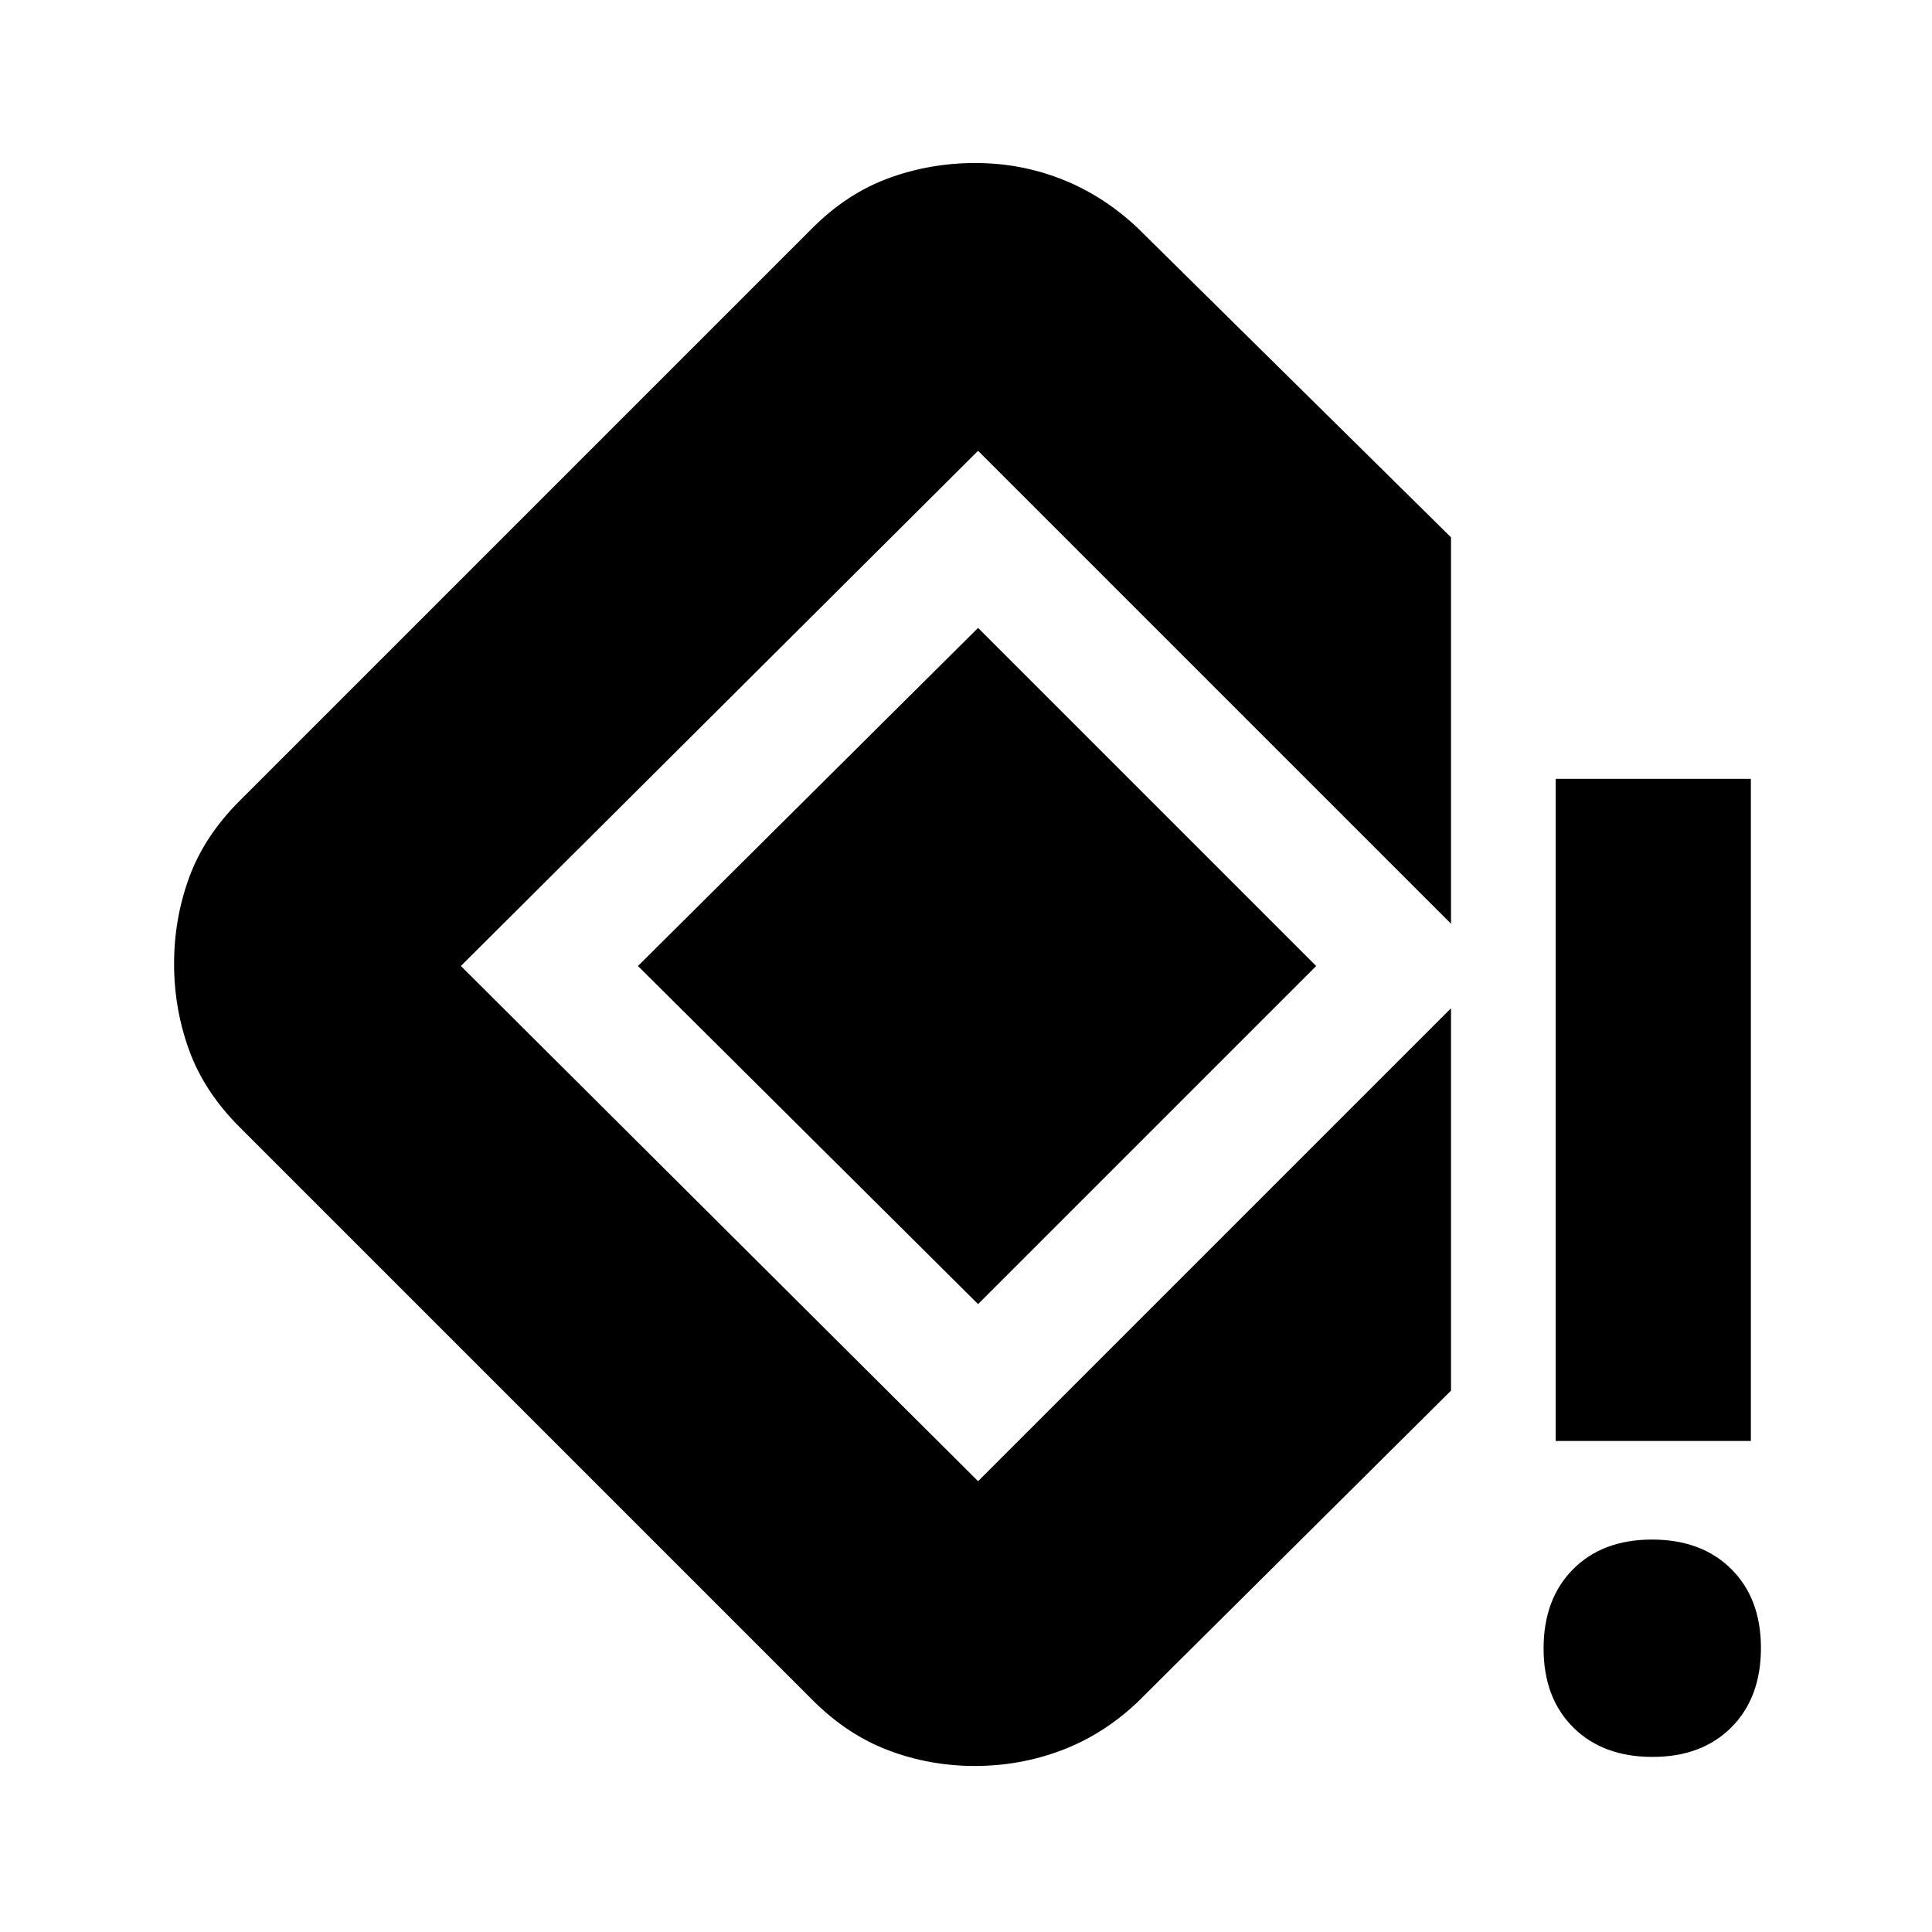 <svg xmlns="http://www.w3.org/2000/svg" height="20" viewBox="0 -960 960 960" width="20"><path d="M773-244v-329h97v329h-97Zm48.11 157q-24.61 0-39.36-14.64Q767-116.29 767-140.89q0-24.61 14.64-39.36Q796.29-195 820.89-195q24.61 0 39.36 14.64Q875-165.71 875-141.11q0 24.61-14.64 39.36Q845.71-87 821.11-87ZM484.4-82.5q-22.4 0-42.89-7.75Q421.02-98 404-115L119-400q-17.5-17.5-25-38.1t-7.5-43q0-22.4 7.5-42.9t25-38l285-285q17.12-17 37.66-24.5 20.54-7.5 42.94-7.5t42.84 8q20.44 8 37.56 24l156 154v192L486-736 229-480l257 256 235-235v190L565-114q-17 16-37.6 23.75t-43 7.75ZM486-312 317-480l169-168 168 168-168 168Z"/></svg>